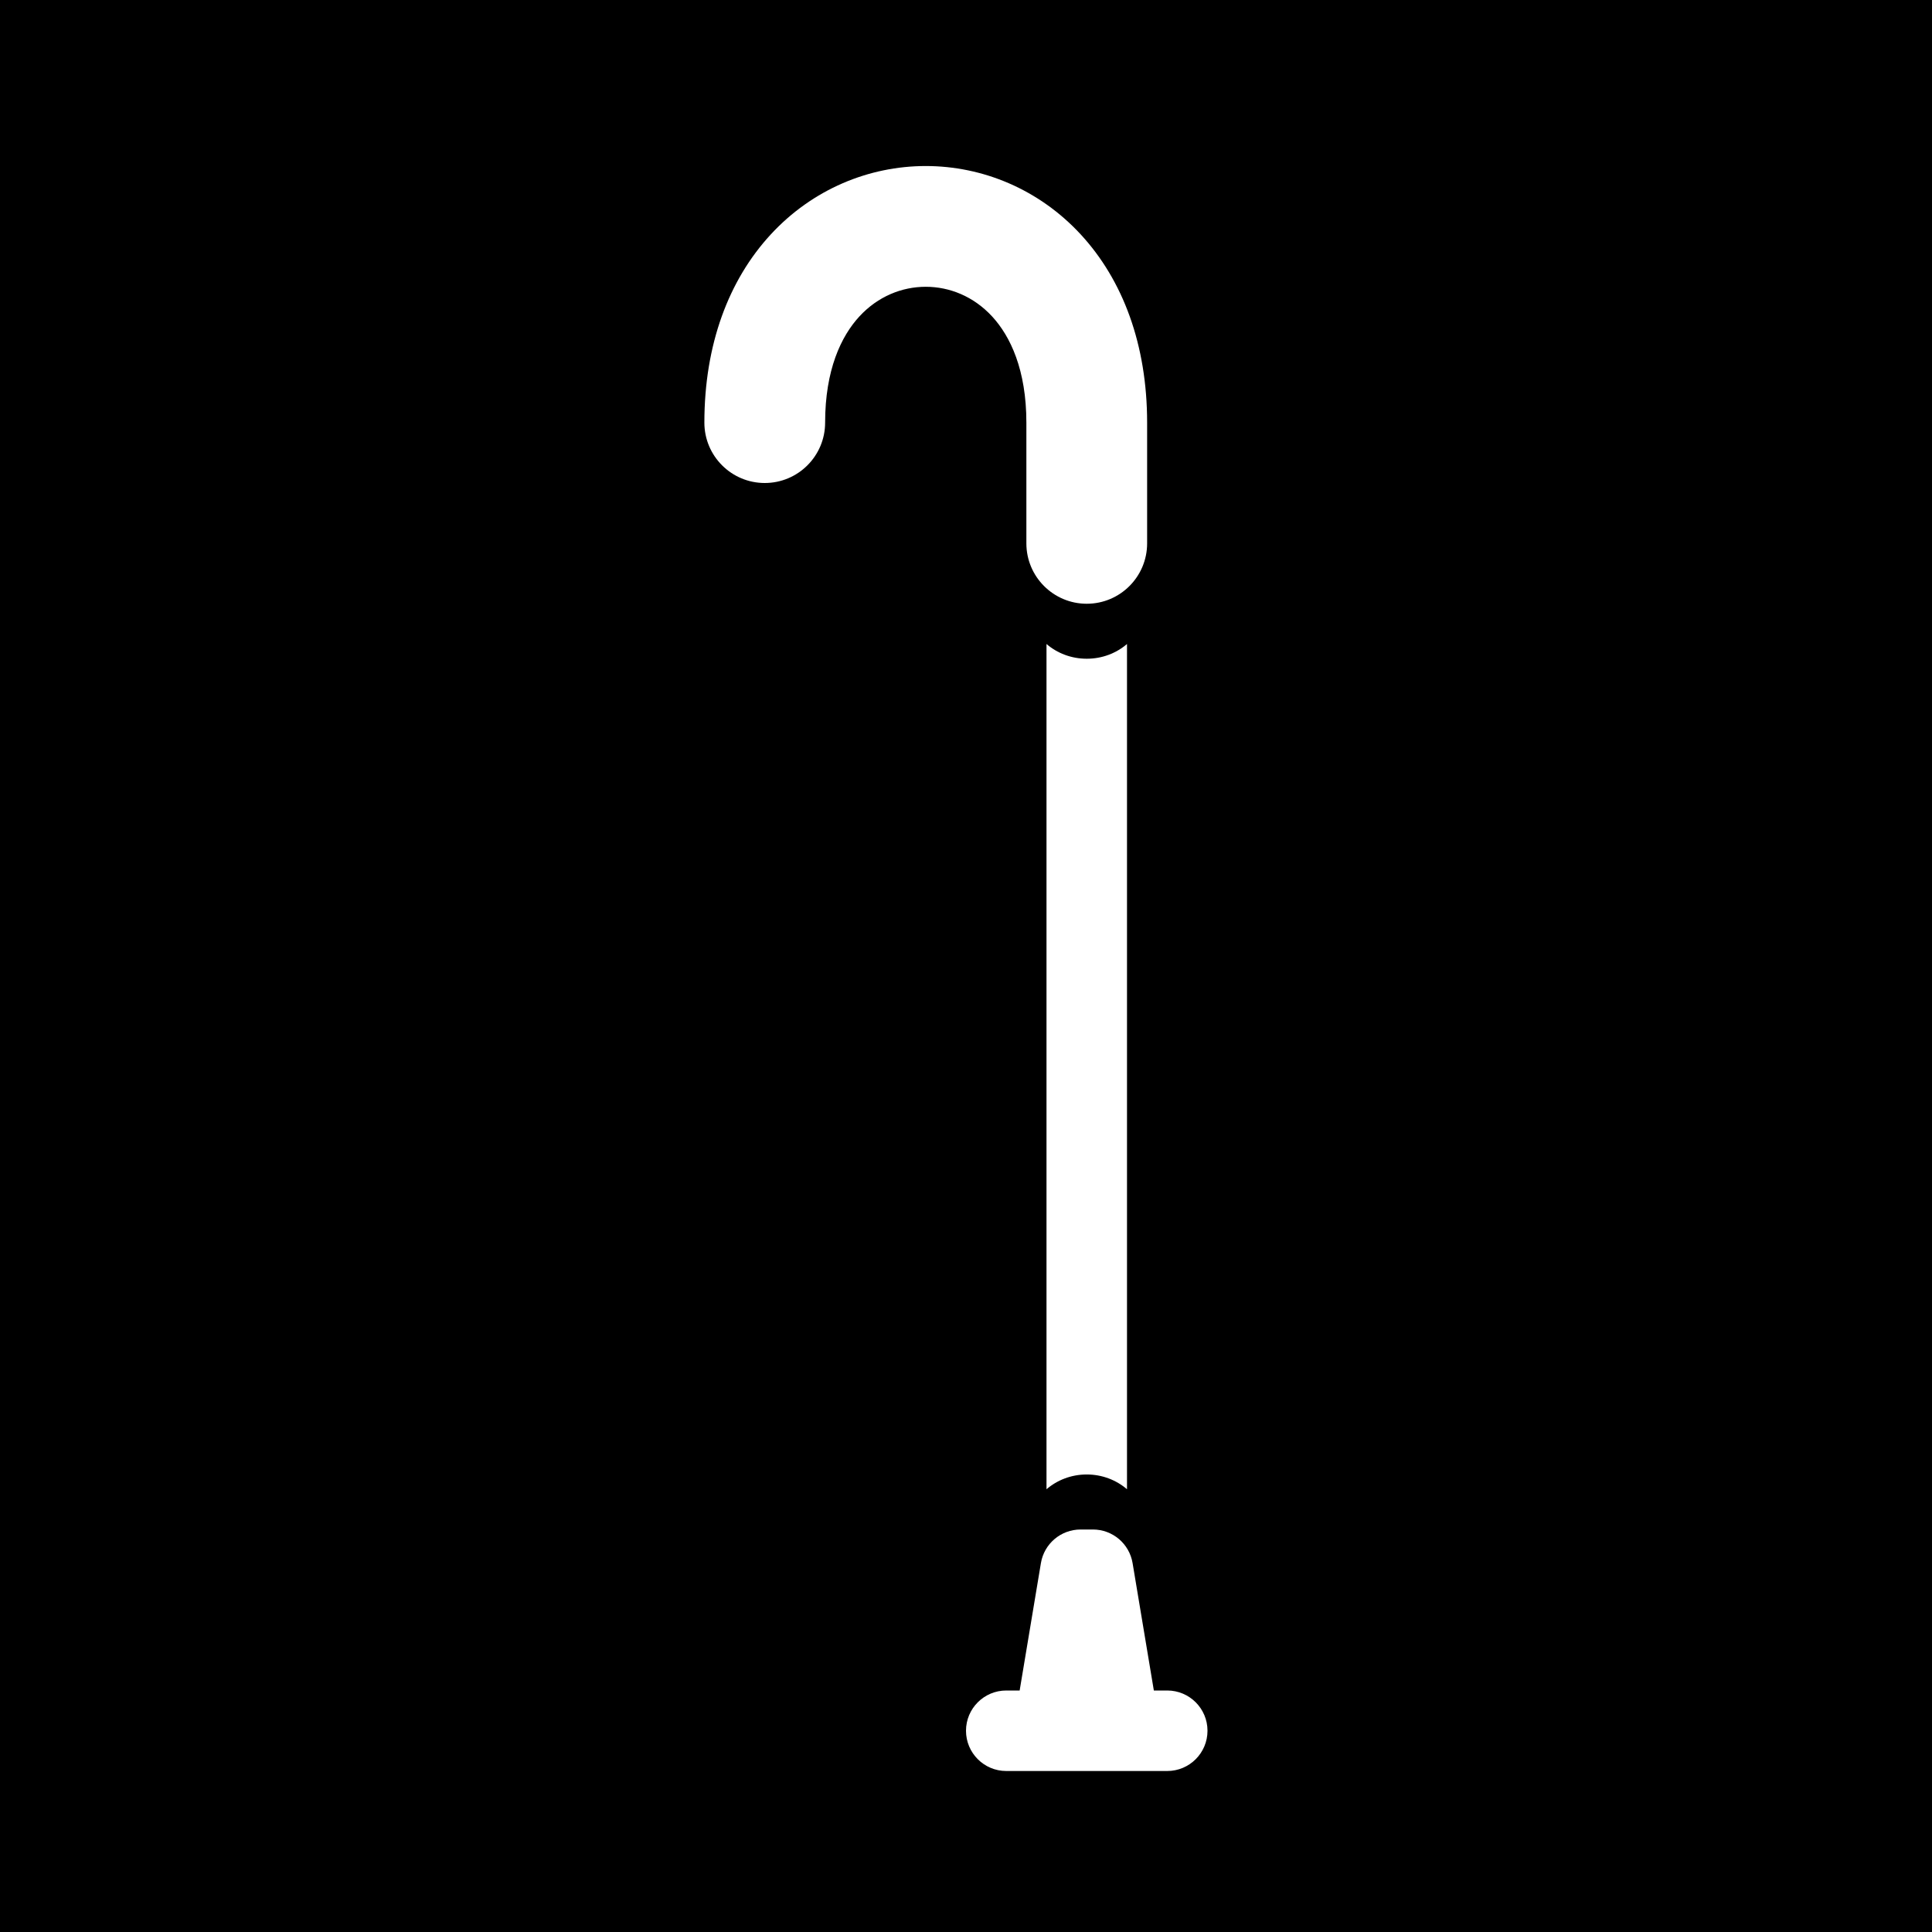 <svg width="48" height="48" viewBox="0 0 48 48" fill="none" xmlns="http://www.w3.org/2000/svg">
<g clip-path="url(#clip0_8968_4109)">
<path fill-rule="evenodd" clip-rule="evenodd" d="M0 0H48V48H0V0ZM25.861 38.836C25.941 38.353 26.358 38 26.847 38H27.153C27.642 38 28.059 38.353 28.139 38.836L28.667 42H29C29.552 42 30 42.448 30 43C30 43.552 29.552 44 29 44H25C24.448 44 24 43.552 24 43C24 42.448 24.448 42 25 42H25.333L25.861 38.836ZM27 15C26.172 15 25.5 14.328 25.5 13.5V10.5C25.5 9.19 25.103 8.354 24.648 7.861C24.187 7.362 23.59 7.125 23 7.125C22.41 7.125 21.813 7.362 21.352 7.861C20.897 8.354 20.5 9.19 20.5 10.5C20.5 11.328 19.828 12 19 12C18.172 12 17.5 11.328 17.5 10.5C17.5 8.56 18.103 6.959 19.148 5.826C20.187 4.7 21.59 4.125 23 4.125C24.41 4.125 25.813 4.7 26.852 5.826C27.897 6.959 28.5 8.56 28.5 10.5V13.5C28.5 14.328 27.828 15 27 15ZM26 16C26.265 16.228 26.616 16.366 27 16.366C27.384 16.366 27.735 16.228 28 16V37C27.735 36.772 27.384 36.633 27 36.633C26.616 36.633 26.265 36.772 26 37V16Z" fill="currentColor"/>
</g>
<defs>
<clipPath id="clip0_8968_4109">
<rect width="48" height="48" fill="none"/>
</clipPath>
</defs>
</svg>
